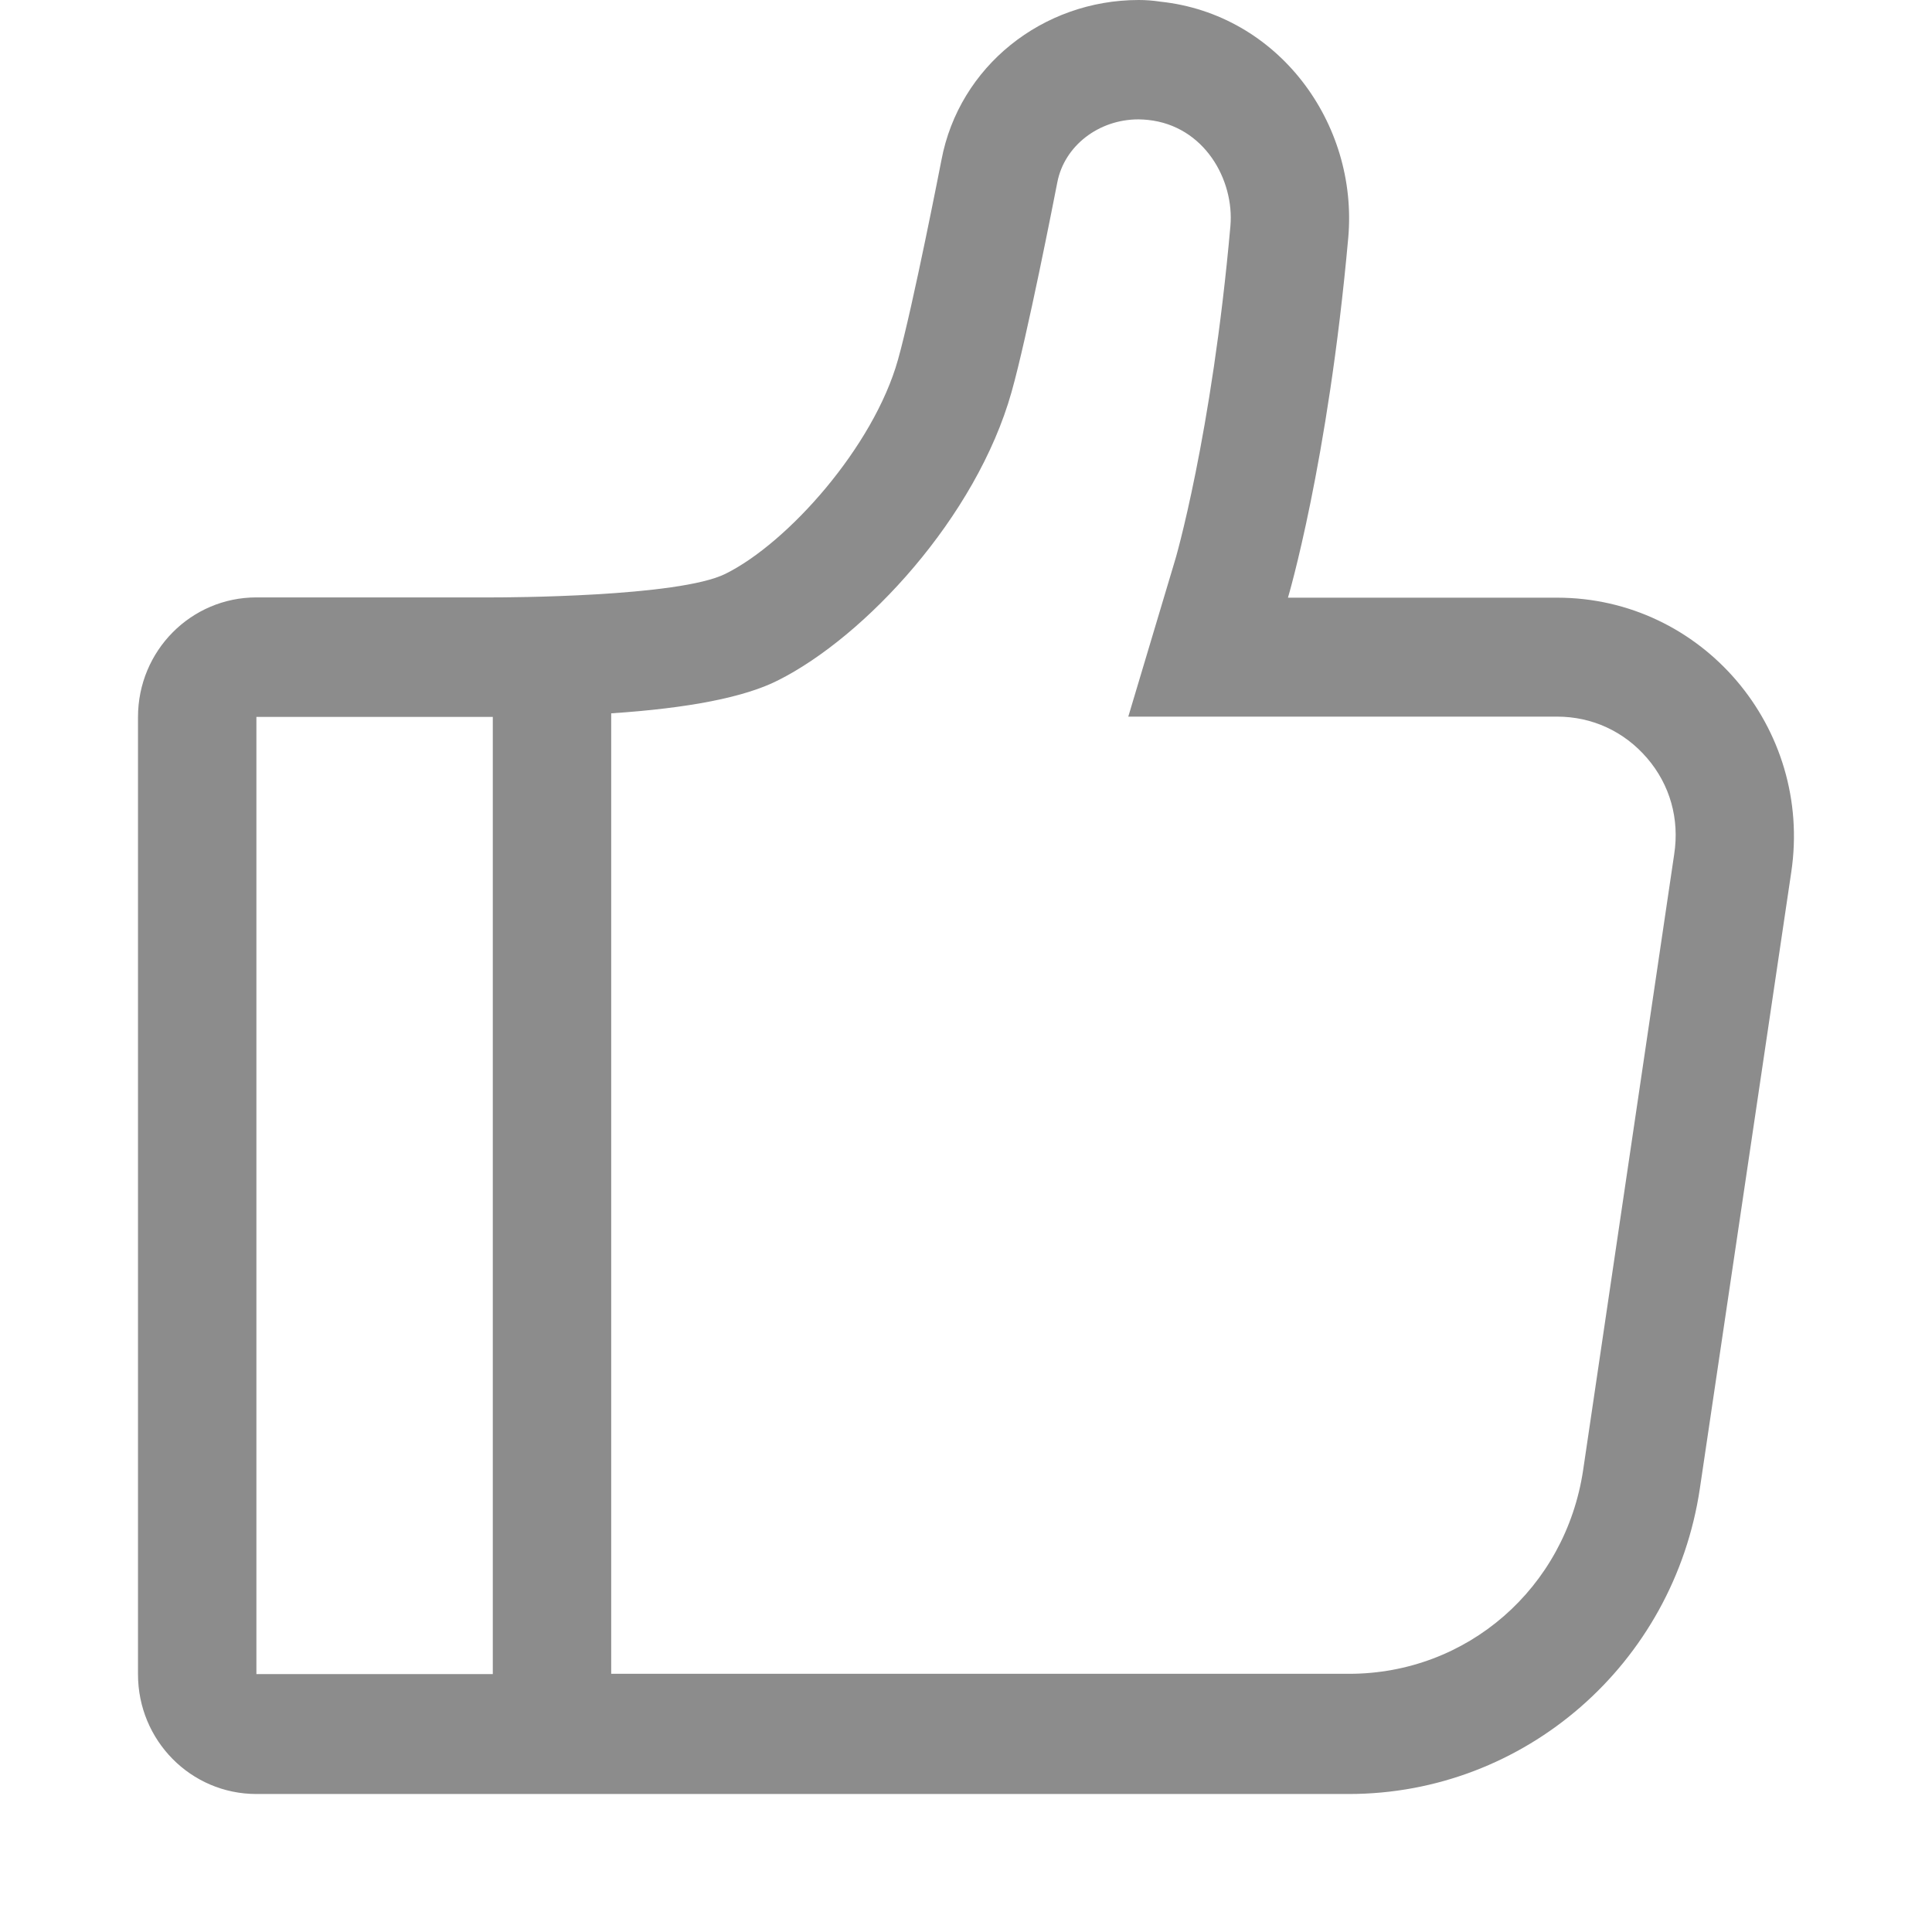 <?xml version="1.0" encoding="UTF-8"?>
<svg width="14px" height="14px" viewBox="0 0 14 14" version="1.1" xmlns="http://www.w3.org/2000/svg" xmlns:xlink="http://www.w3.org/1999/xlink">
    <title>编组 7</title>
    <g id="0103" stroke="none" stroke-width="1" fill="none" fill-rule="evenodd">
        <g id="3、回答完成-反馈" transform="translate(-917, -361)" fill="#8C8C8C" fill-rule="nonzero">
            <g id="编组-7" transform="translate(326, 361)">
                <g id="编组" transform="translate(591, 0)">
                    <path d="M8.252,0 C7.556,0 6.95,0.48 6.822,1.16 C6.822,1.16 6.615,2.224 6.507,2.607 C6.33,3.238 5.708,3.935 5.257,4.158 C4.918,4.327 3.654,4.329 3.577,4.329 L1.858,4.329 C1.384,4.329 1,4.716 1,5.196 L1,12.133 C1,12.611 1.382,13 1.858,13 L9.774,13 C11.047,13 12.129,12.059 12.318,10.785 L12.98,6.321 C13.137,5.273 12.333,4.331 11.284,4.331 L9.333,4.331 C9.333,4.331 9.623,3.361 9.77,1.722 C9.843,0.892 9.262,0.102 8.408,0.012 C8.356,0.004 8.304,0 8.252,0 L8.252,0 Z M4.429,12.131 L4.429,5.169 C4.991,5.132 5.397,5.052 5.636,4.931 C6.268,4.615 7.075,3.747 7.33,2.841 C7.444,2.437 7.639,1.437 7.662,1.32 C7.713,1.058 7.96,0.865 8.25,0.865 C8.273,0.865 8.296,0.867 8.319,0.869 C8.727,0.912 8.945,1.303 8.916,1.638 C8.781,3.156 8.514,4.07 8.51,4.076 L8.176,5.193 L11.284,5.193 C11.537,5.193 11.769,5.3 11.935,5.493 C12.102,5.687 12.171,5.935 12.132,6.189 L11.472,10.653 C11.344,11.508 10.632,12.129 9.776,12.129 L4.429,12.129 L4.429,12.131 Z M1.858,12.131 L1.858,5.195 L3.571,5.195 L3.571,12.131 L1.858,12.131 L1.858,12.131 Z" id="形状"></path>
                </g>
            </g>
        </g>
    </g>
</svg>